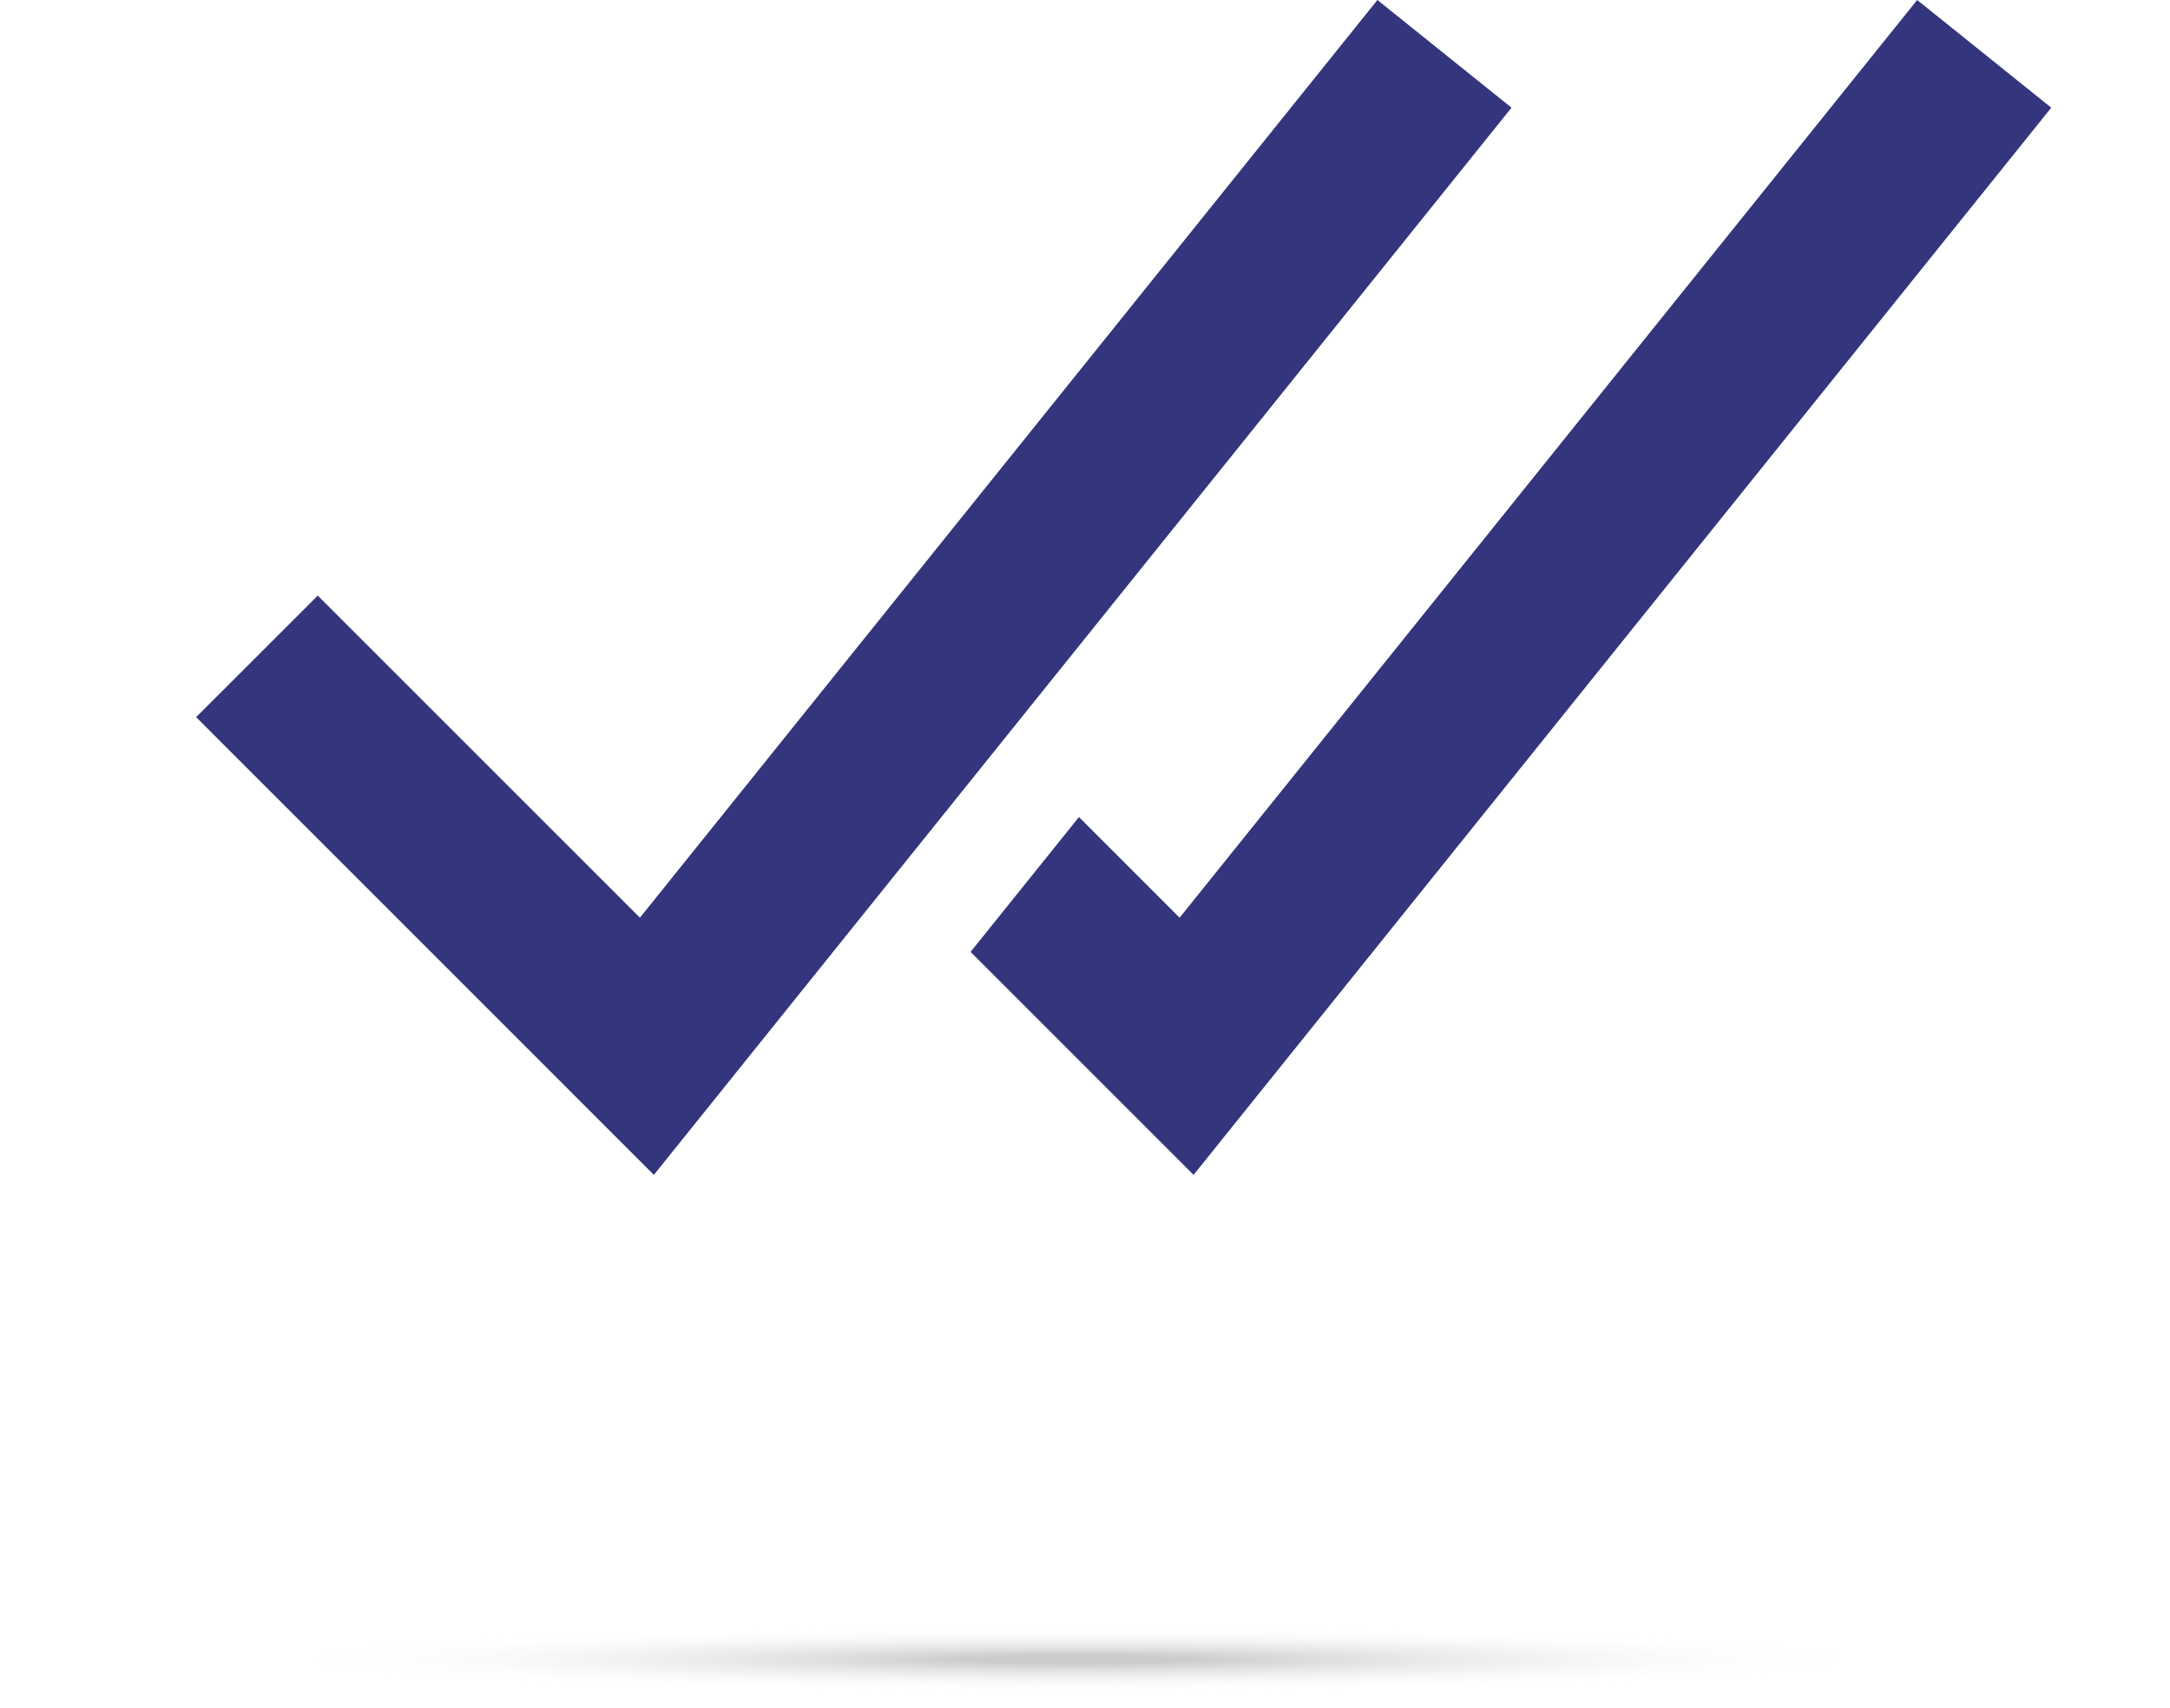 <svg width="174" height="137" viewBox="0 0 174 137" fill="none" xmlns="http://www.w3.org/2000/svg">
<path d="M52.43 94.219L15.727 57.51L25.48 47.762L51.312 73.594L110.447 0L121.2 8.635L52.43 94.219Z" fill="#33357D"/>
<path d="M95.705 94.219L77.824 76.338L86.516 65.523L94.587 73.594L153.727 0L164.479 8.635L95.705 94.219Z" fill="#33357D"/>
<path opacity="0.2" d="M0.027 133.443C0.027 131.476 38.968 129.887 86.998 129.887C135.029 129.887 173.969 131.476 173.969 133.443C173.969 135.41 135.029 137 86.998 137C38.968 137 0.027 135.405 0.027 133.443Z" fill="url(#paint0_radial_4198_35927)"/>
<defs>
<radialGradient id="paint0_radial_4198_35927" cx="0" cy="0" r="1" gradientUnits="userSpaceOnUse" gradientTransform="translate(86.336 133.071) rotate(180) scale(61.868 2.506)">
<stop offset="0.14"/>
<stop offset="1" stop-color="#DAE5DF" stop-opacity="0"/>
</radialGradient>
</defs>
</svg>
